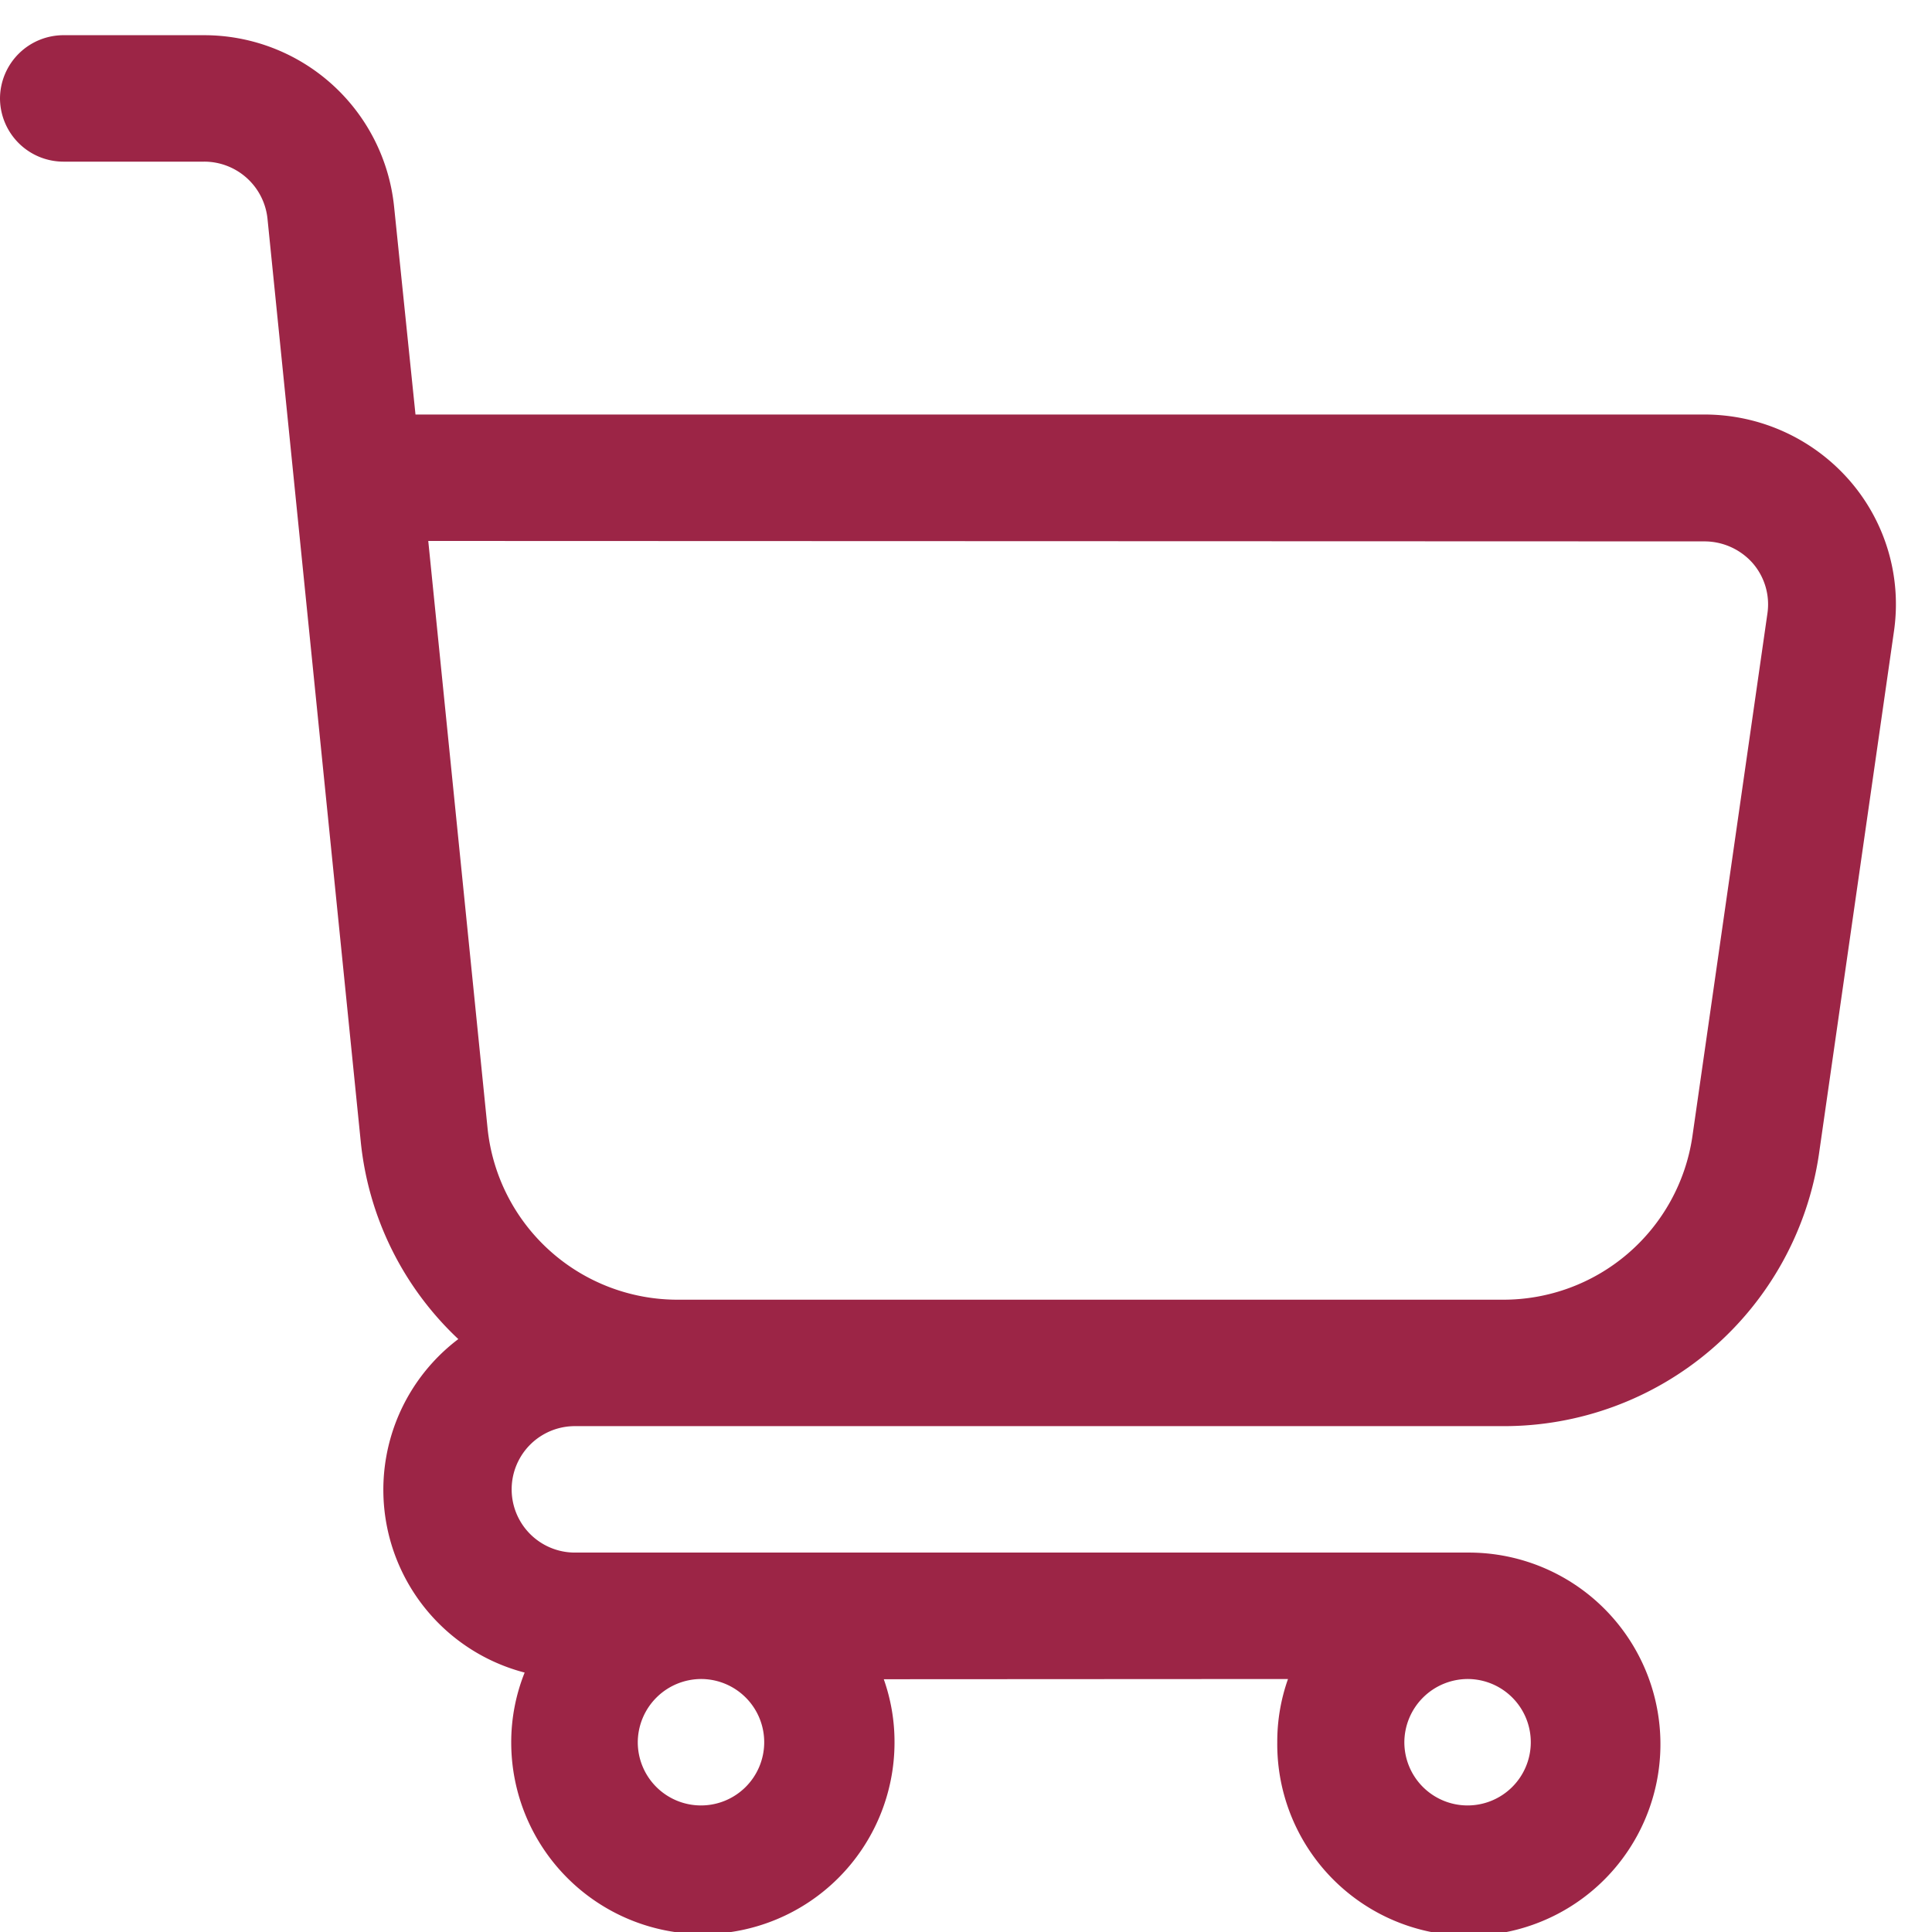 <svg xmlns="http://www.w3.org/2000/svg" xmlns:xlink="http://www.w3.org/1999/xlink" width="18" height="18" viewBox="0 0 18 18">
  <defs>
    <clipPath id="clip-path">
      <rect id="Rectangle_840" data-name="Rectangle 840" width="18" height="18" transform="translate(0 -0.328)" fill="#9c2546"/>
    </clipPath>
  </defs>
  <g id="ic-cart-ol" transform="translate(0 0.328)">
    <g id="Group_1097" data-name="Group 1097">
      <g id="Group_1054" data-name="Group 1054" clip-path="url(#clip-path)">
        <path id="Path_9201" data-name="Path 9201" d="M12,15.315a1.747,1.747,0,0,0-.1.589,1.785,1.785,0,1,0,1.785-1.767H5.356a.589.589,0,1,1,0-1.178H14a2.966,2.966,0,0,0,2.946-2.529l.7-4.879a1.755,1.755,0,0,0-.419-1.408,1.793,1.793,0,0,0-1.349-.609H3.871l-.2-1.943A1.779,1.779,0,0,0,1.9,0H.6A.592.592,0,0,0,0,.589a.592.592,0,0,0,.6.589H1.9a.593.593,0,0,1,.592.53l.869,8.6a2.926,2.926,0,0,0,.909,1.84,1.76,1.76,0,0,0,.618,3.107,1.746,1.746,0,0,0-.125.651,1.785,1.785,0,0,0,3.571,0,1.747,1.747,0,0,0-.1-.589Zm1.684,0a.589.589,0,1,1-.6.589.592.592,0,0,1,.6-.589m-7.142,0a.589.589,0,1,1-.6.589.592.592,0,0,1,.6-.589M3.99,4.712l.553,5.477A1.779,1.779,0,0,0,6.32,11.781H14a1.78,1.78,0,0,0,1.767-1.517l.7-4.879a.585.585,0,0,0-.14-.469.6.6,0,0,0-.45-.2Z" fill="#9c2546" fill-rule="evenodd"/>
      </g>
    </g>
    <rect id="Rectangle_875" data-name="Rectangle 875" width="18" height="18" transform="translate(0 -0.328)" fill="none"/>
  </g>
</svg>
